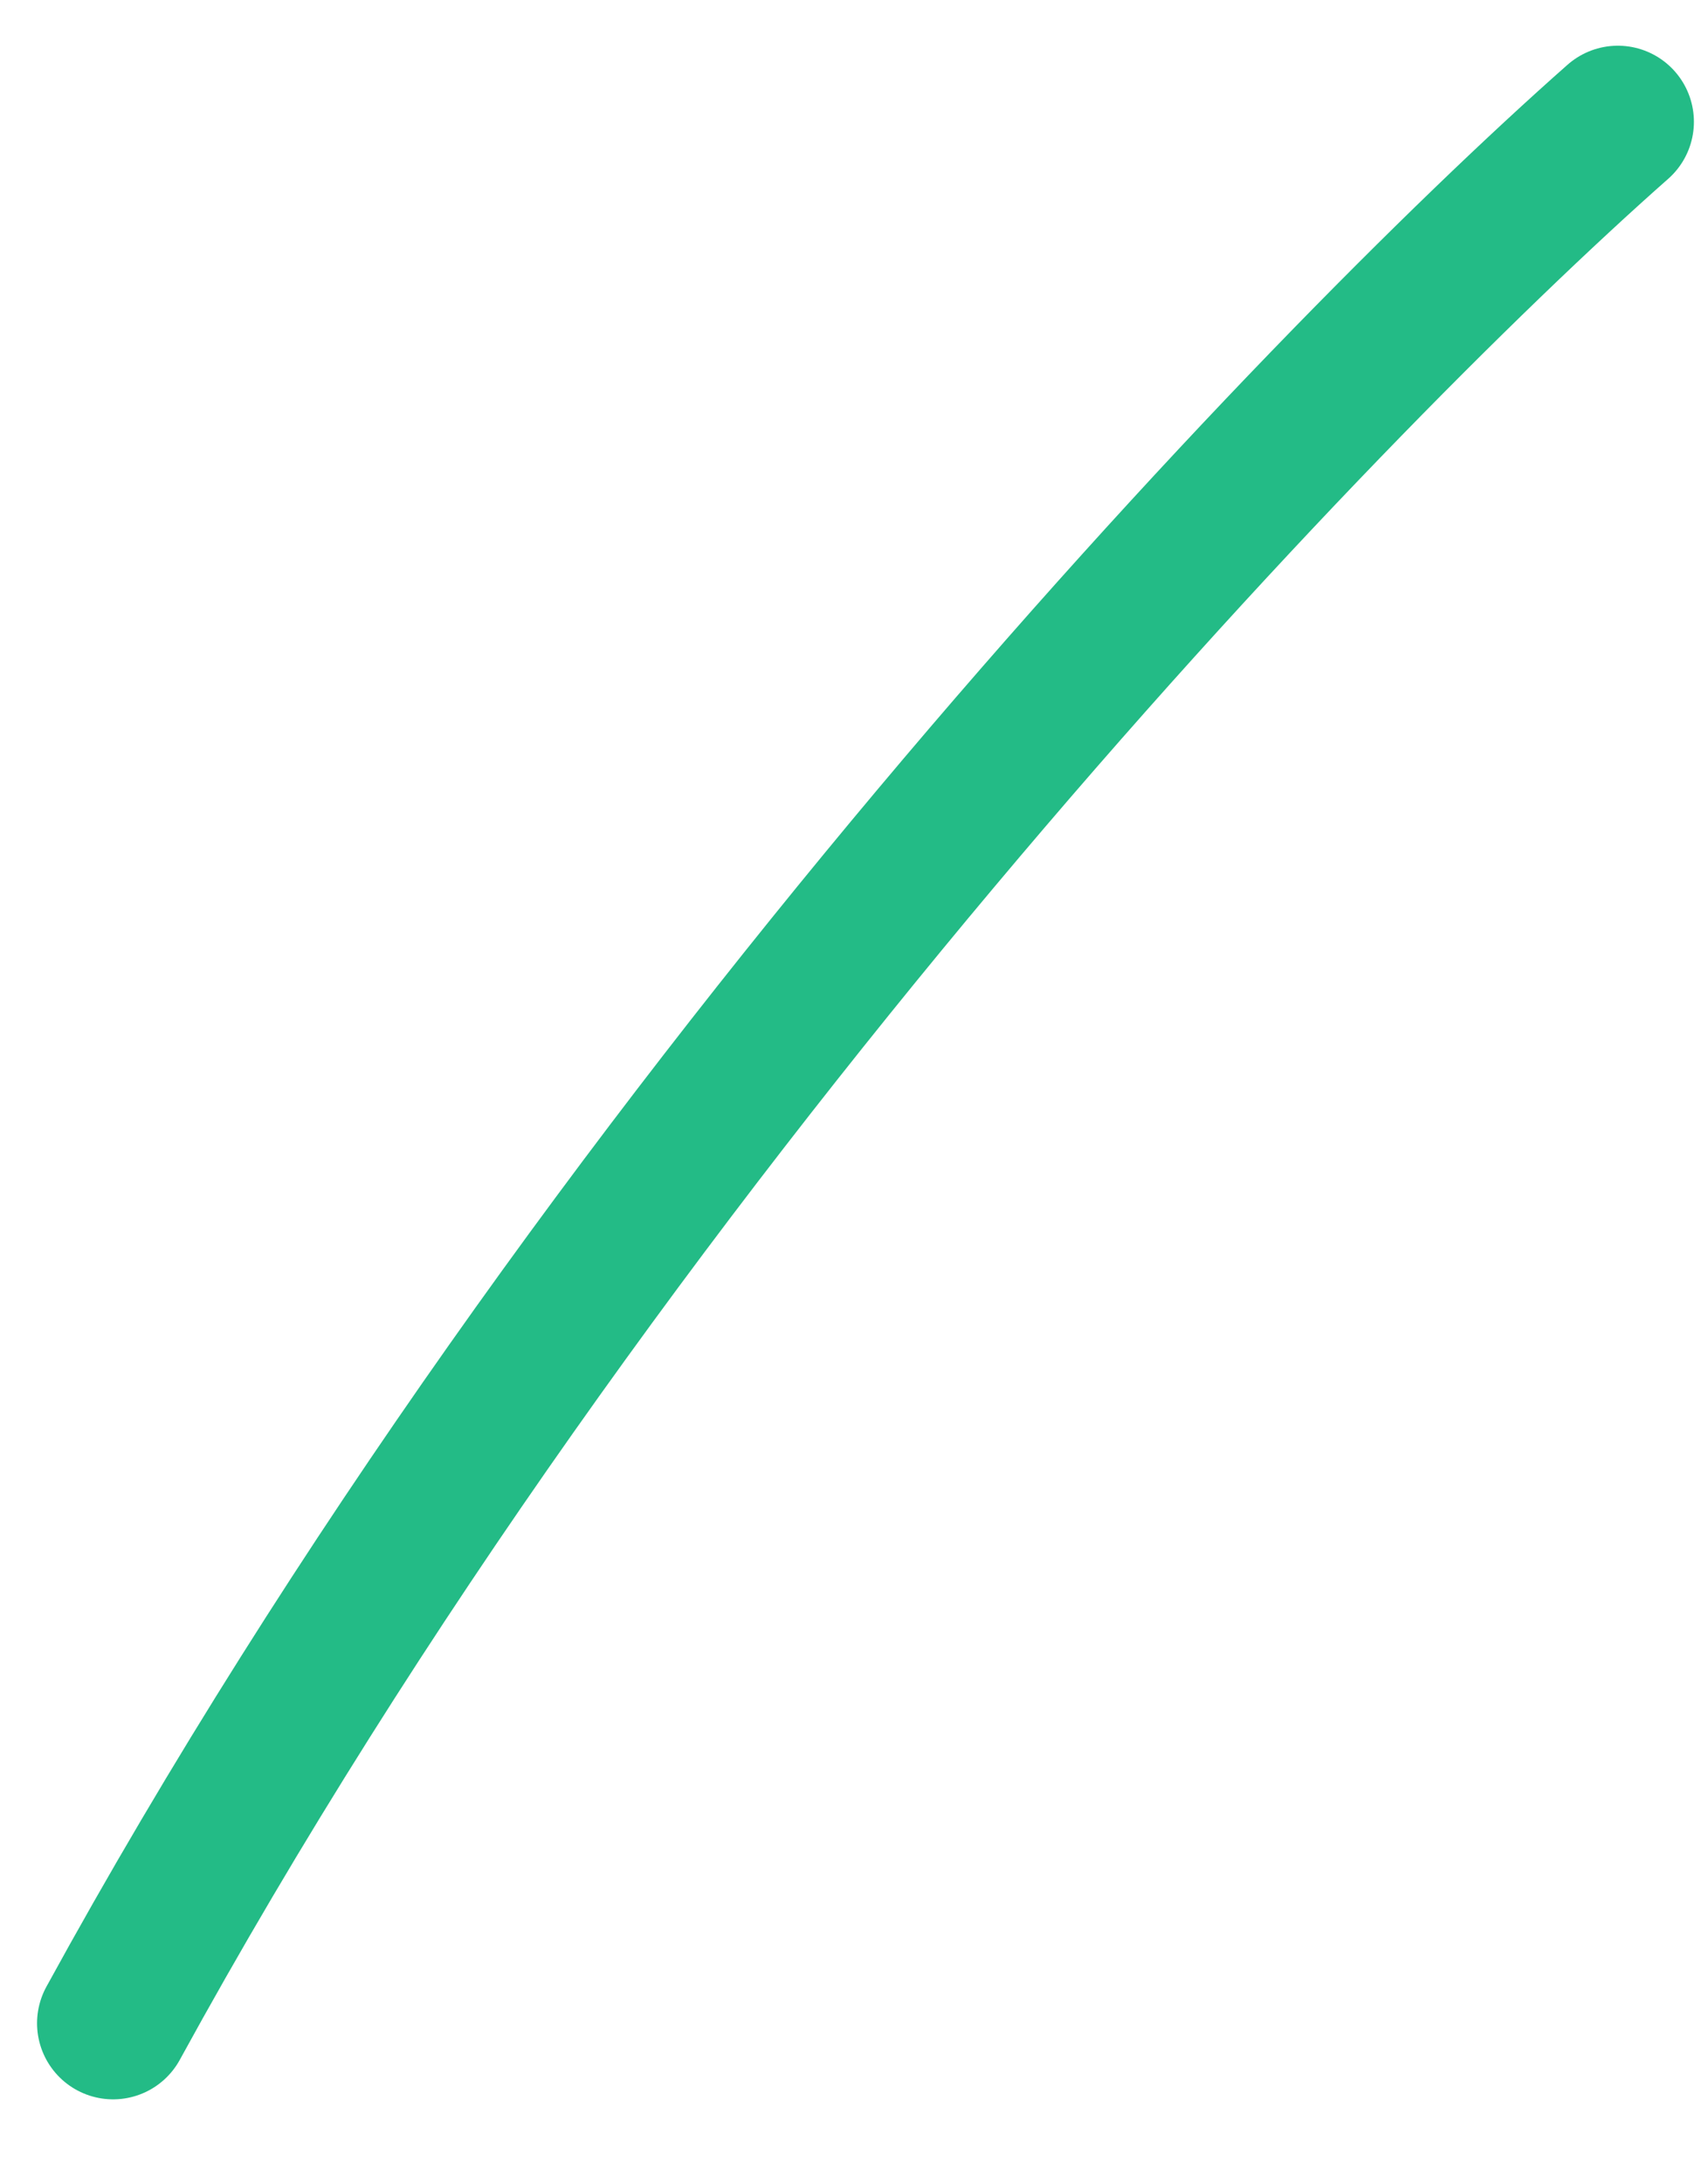 <svg width="18" height="23" viewBox="0 0 18 23" fill="none" xmlns="http://www.w3.org/2000/svg">
<path d="M17.05 1.283C13.897 4.065 6.311 11.966 1.192 21.314" stroke="#23BB86" stroke-width="1.603" stroke-linecap="round"/>
</svg>
